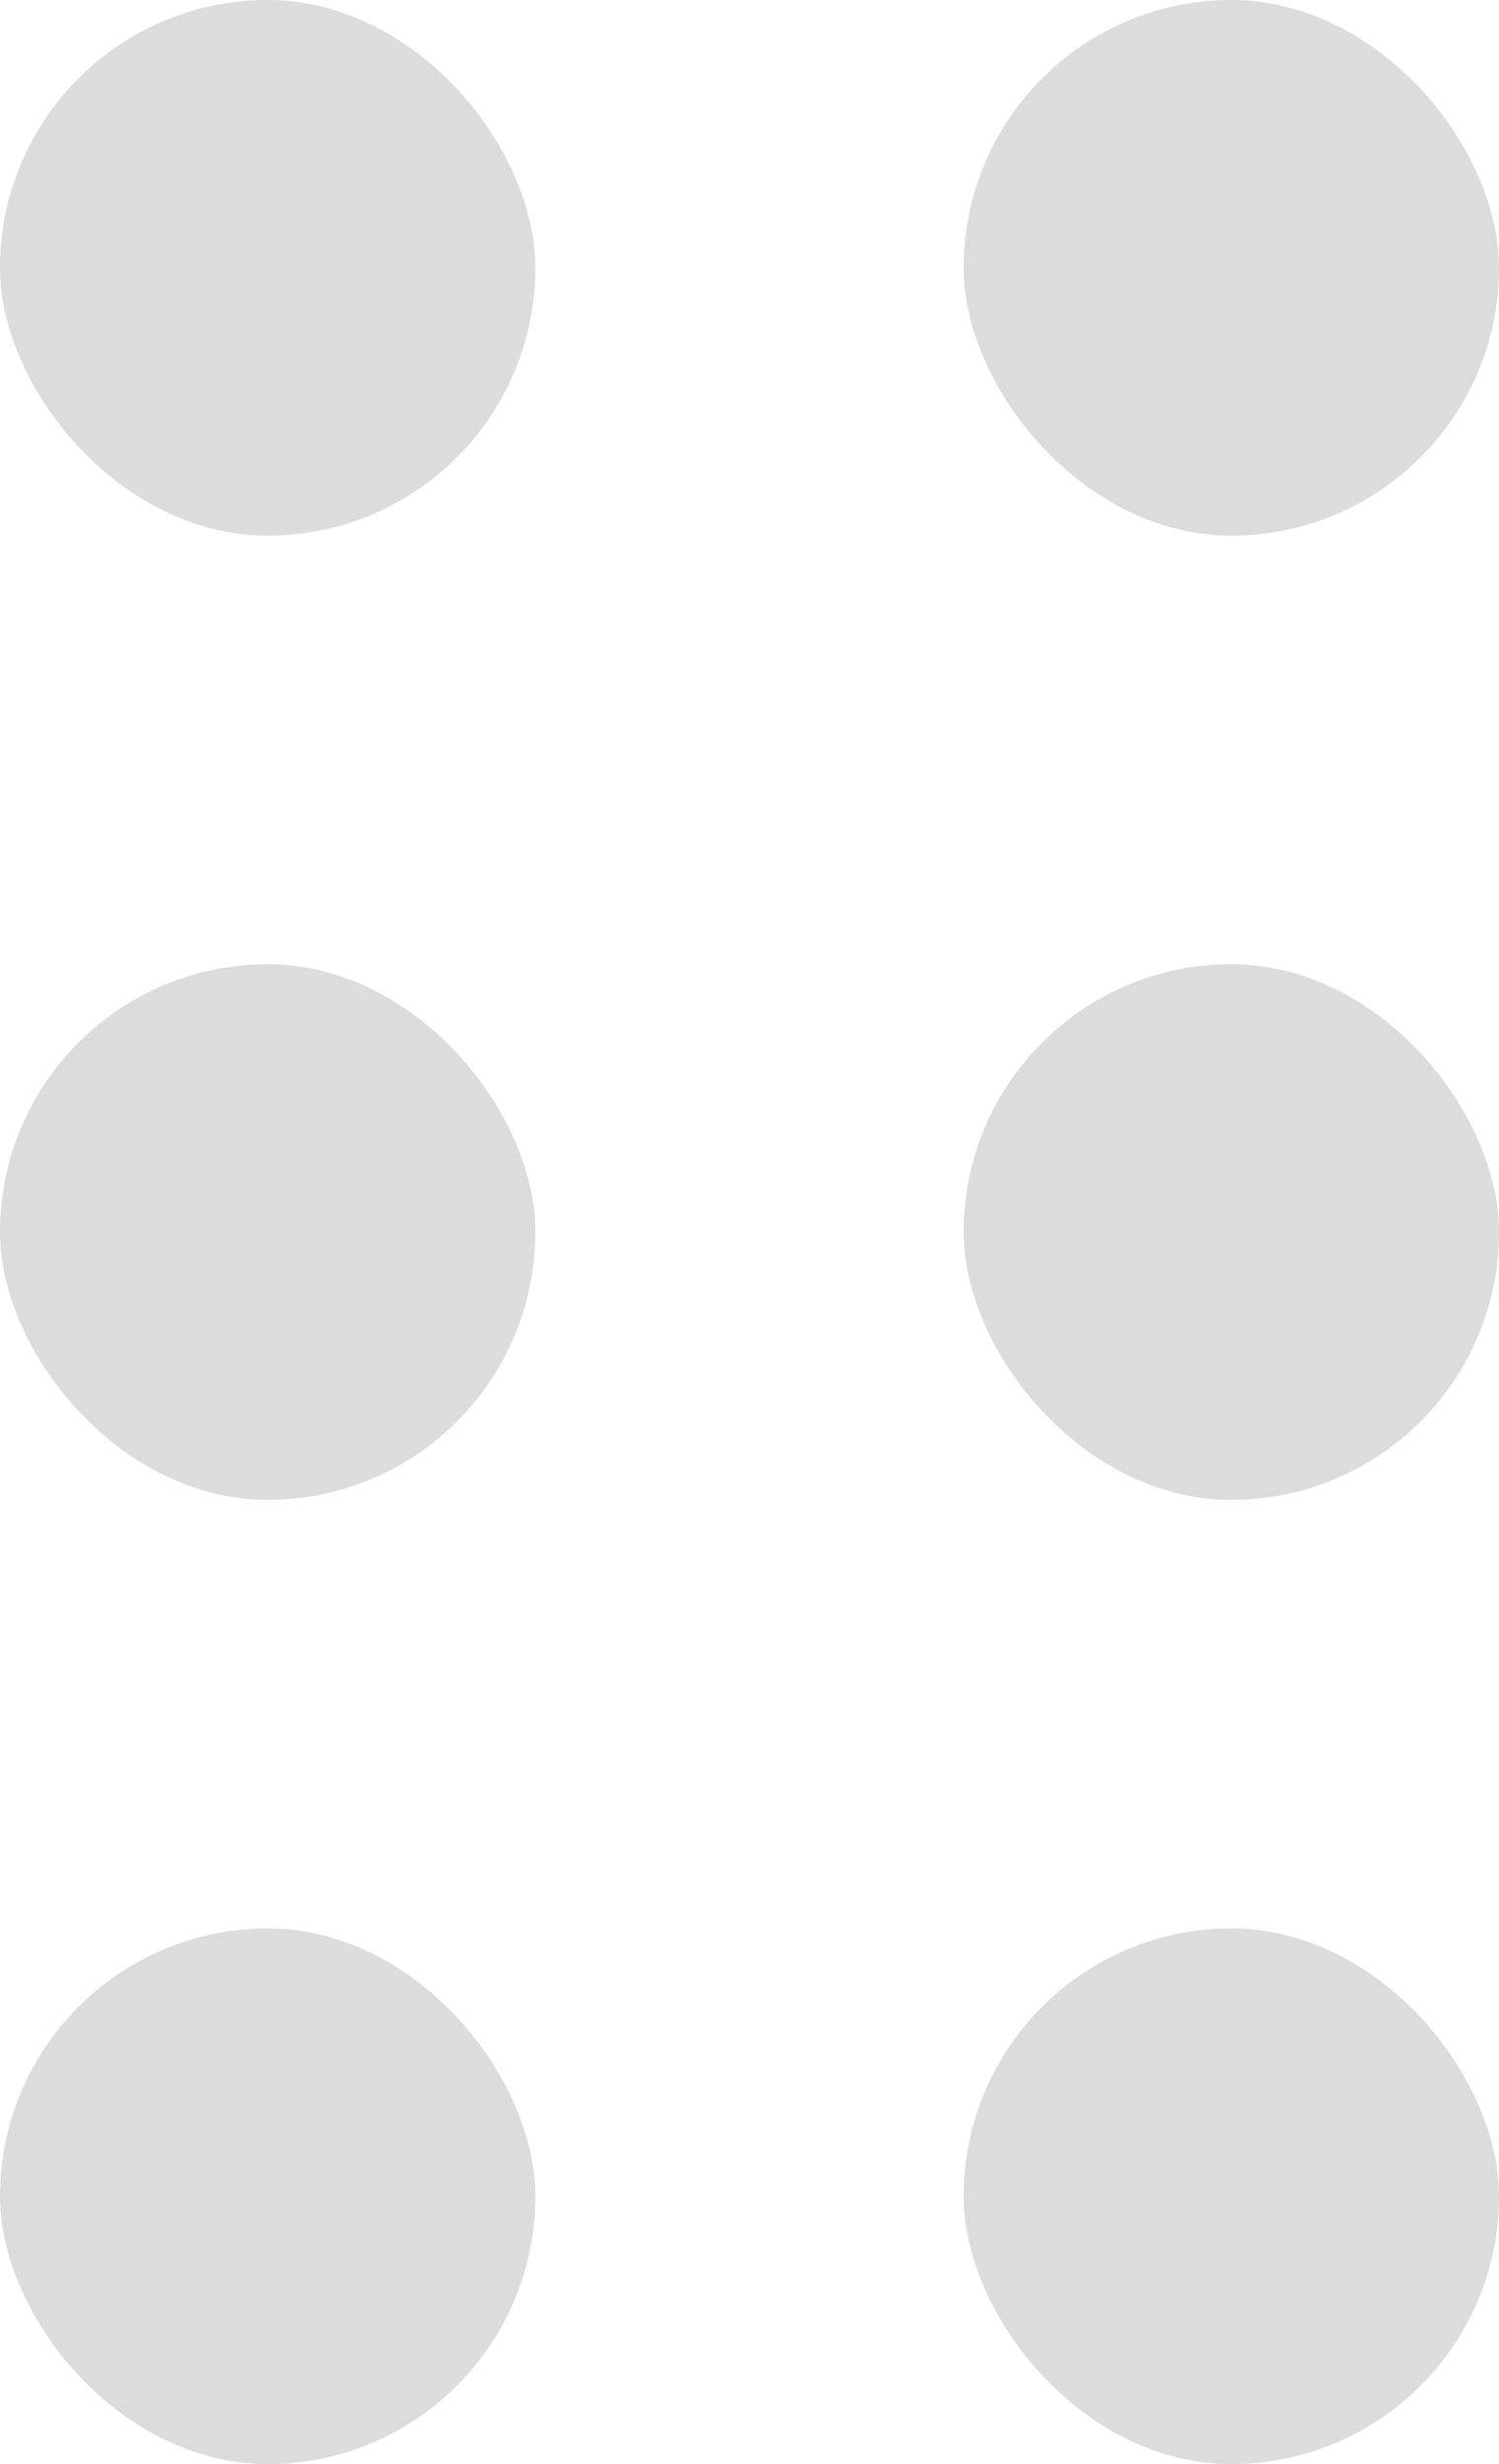 <svg width="14" height="23" viewBox="0 0 14 23" fill="none" xmlns="http://www.w3.org/2000/svg">
<rect width="5" height="5" rx="2.5" fill="#DCDCDC"/>
<rect x="9" width="5" height="5" rx="2.5" fill="#DCDCDC"/>
<rect y="9" width="5" height="5" rx="2.5" fill="#DCDCDC"/>
<rect x="9" y="9" width="5" height="5" rx="2.5" fill="#DCDCDC"/>
<rect y="18" width="5" height="5" rx="2.5" fill="#DCDCDC"/>
<rect x="9" y="18" width="5" height="5" rx="2.5" fill="#DCDCDC"/>
</svg>
